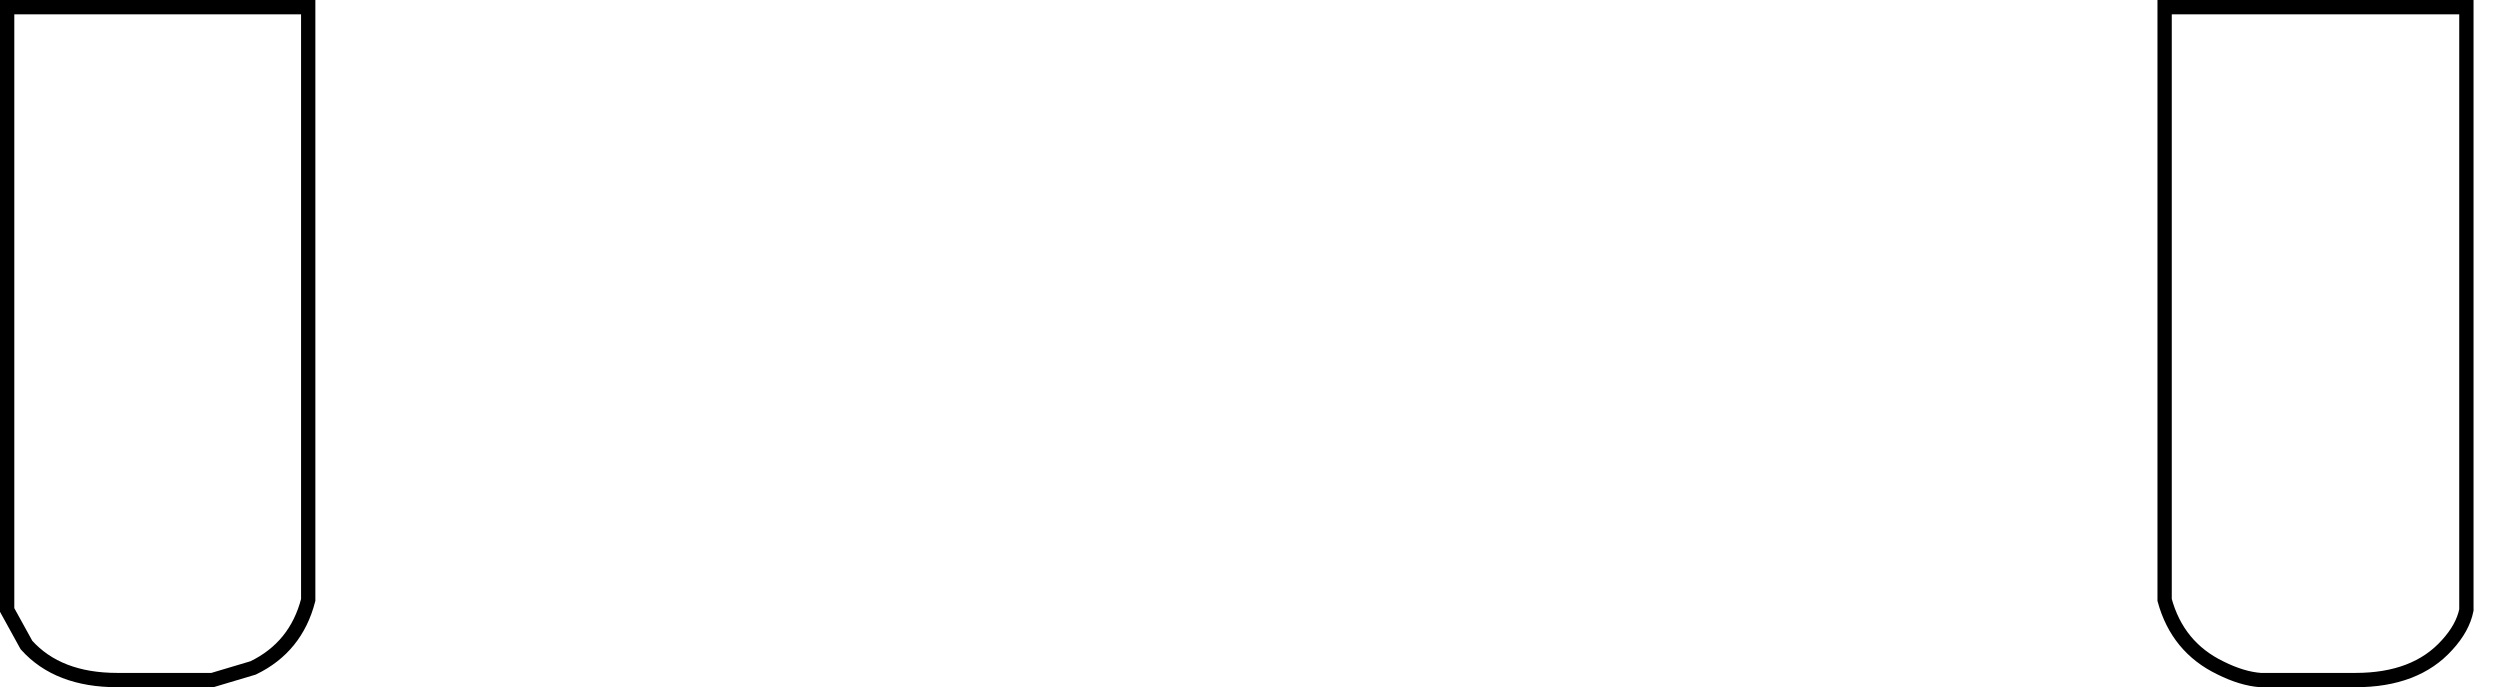 <?xml version="1.0" encoding="UTF-8" standalone="no"?>
<svg xmlns:xlink="http://www.w3.org/1999/xlink" height="48.05px" width="174.8px" xmlns="http://www.w3.org/2000/svg">
  <g transform="matrix(1.0, 0.0, 0.0, 1.0, 86.2, -56.9)">
    <path d="M-64.65 57.4 L-64.65 98.85 Q-65.5 102.15 -68.5 103.6 L-71.35 104.45 -78.0 104.45 Q-82.15 104.45 -84.35 102.0 L-85.7 99.55 -85.7 57.4 -64.65 57.4" fill="#ffffff" fill-opacity="0.0" fill-rule="evenodd" stroke="none"/>
    <path d="M-64.65 57.4 L-85.7 57.4 -85.7 99.55 -84.35 102.0 Q-82.15 104.45 -78.0 104.45 L-71.35 104.45 -68.5 103.6 Q-65.5 102.15 -64.65 98.85 L-64.65 57.4 Z" fill="none" stroke="#000000" stroke-linecap="butt" stroke-linejoin="miter-clip" stroke-miterlimit="10.0" stroke-width="1.0"/>
    <path d="M65.15 57.4 L86.25 57.4 86.25 99.55 Q86.0 100.8 84.9 102.0 82.7 104.45 78.5 104.45 L71.85 104.45 Q70.55 104.35 69.05 103.6 66.05 102.15 65.15 98.85 L65.15 57.4" fill="#ffffff" fill-opacity="0.0" fill-rule="evenodd" stroke="none"/>
    <path d="M65.15 57.4 L86.25 57.4 86.25 99.55 Q86.0 100.8 84.9 102.0 82.7 104.45 78.5 104.45 L71.85 104.45 Q70.55 104.35 69.05 103.6 66.05 102.15 65.15 98.85 L65.15 57.4 Z" fill="none" stroke="#000000" stroke-linecap="butt" stroke-linejoin="miter-clip" stroke-miterlimit="10.0" stroke-width="1.0"/>
  </g>
</svg>
